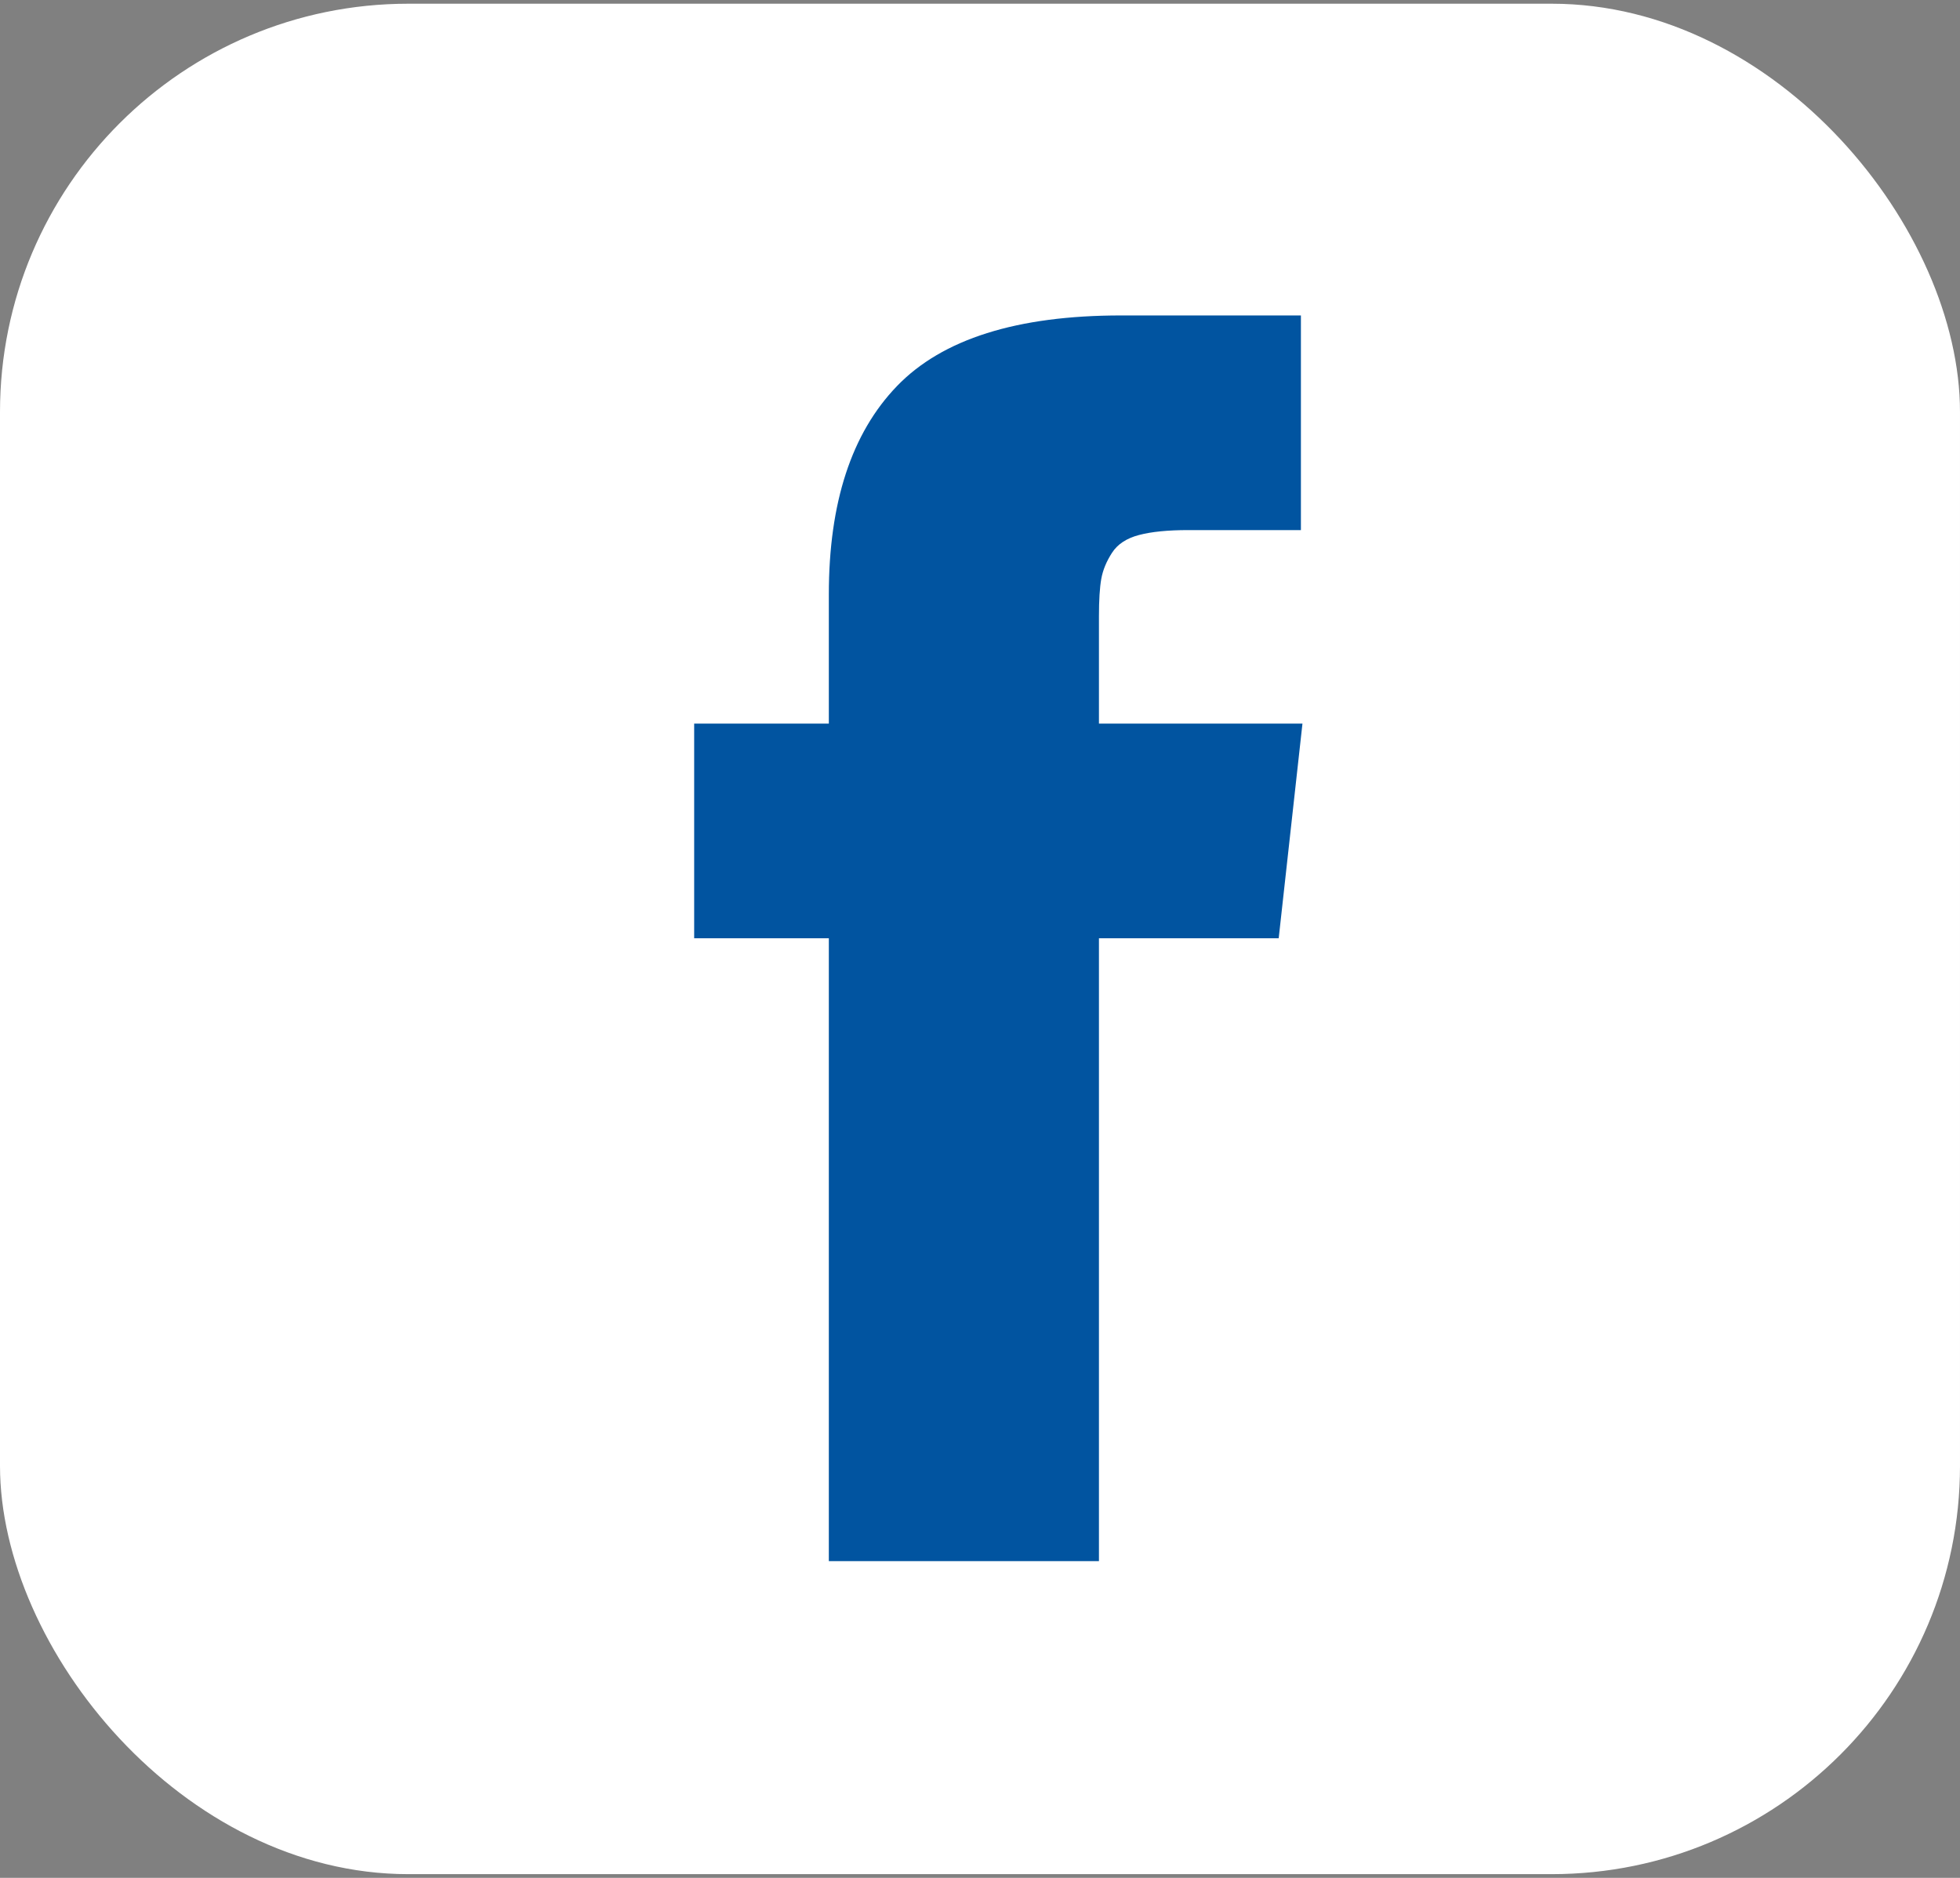 <?xml version="1.0" encoding="UTF-8"?>
<svg width="48px" height="46px" viewBox="0 0 48 46" version="1.1" xmlns="http://www.w3.org/2000/svg" xmlns:xlink="http://www.w3.org/1999/xlink">
    <rect x="0" y="0" width="48" height="46" fill="#808080" stroke="none"/>
    <!-- Generator: sketchtool 60.1 (101010) - https://sketch.com -->
    <title>74FF8CF8-9B77-48C2-9695-DB4E818175FB</title>
    <desc>Created with sketchtool.</desc>
    <g id="Desktop-NUEVO" stroke="none" stroke-width="1" fill="none" fill-rule="evenodd">
        <g id="04-Login-web-desktop-Hogar---Olvidaste-clave" transform="translate(-1416, -1015)">
            <g id="Group-3" transform="translate(1416, 1015.091)">
                <rect id="Rectangle-3" fill="#FFFFFF" x="0" y="8.52651283e-14" width="48" height="45.818" rx="10"></rect>
                <g id="facebook-logo" transform="translate(17, 7.636)" fill="#0154A0" fill-rule="nonzero">
                    <path d="M9.913,9.998 L9.913,7.369 C9.913,6.974 9.932,6.669 9.97,6.453 C10.009,6.236 10.097,6.024 10.233,5.814 C10.368,5.604 10.588,5.459 10.892,5.379 C11.196,5.298 11.6,5.258 12.105,5.258 L14.859,5.258 L14.859,0 L10.456,0 C7.908,0 6.078,0.577 4.966,1.731 C3.854,2.885 3.298,4.585 3.298,6.832 L3.298,9.998 L0,9.998 L0,15.257 L3.298,15.257 L3.298,30.514 L9.913,30.514 L9.913,15.257 L14.315,15.257 L14.897,9.998 L9.913,9.998 Z" id="Shape"></path>
                </g>
            </g>
        </g>
    </g>
</svg>
